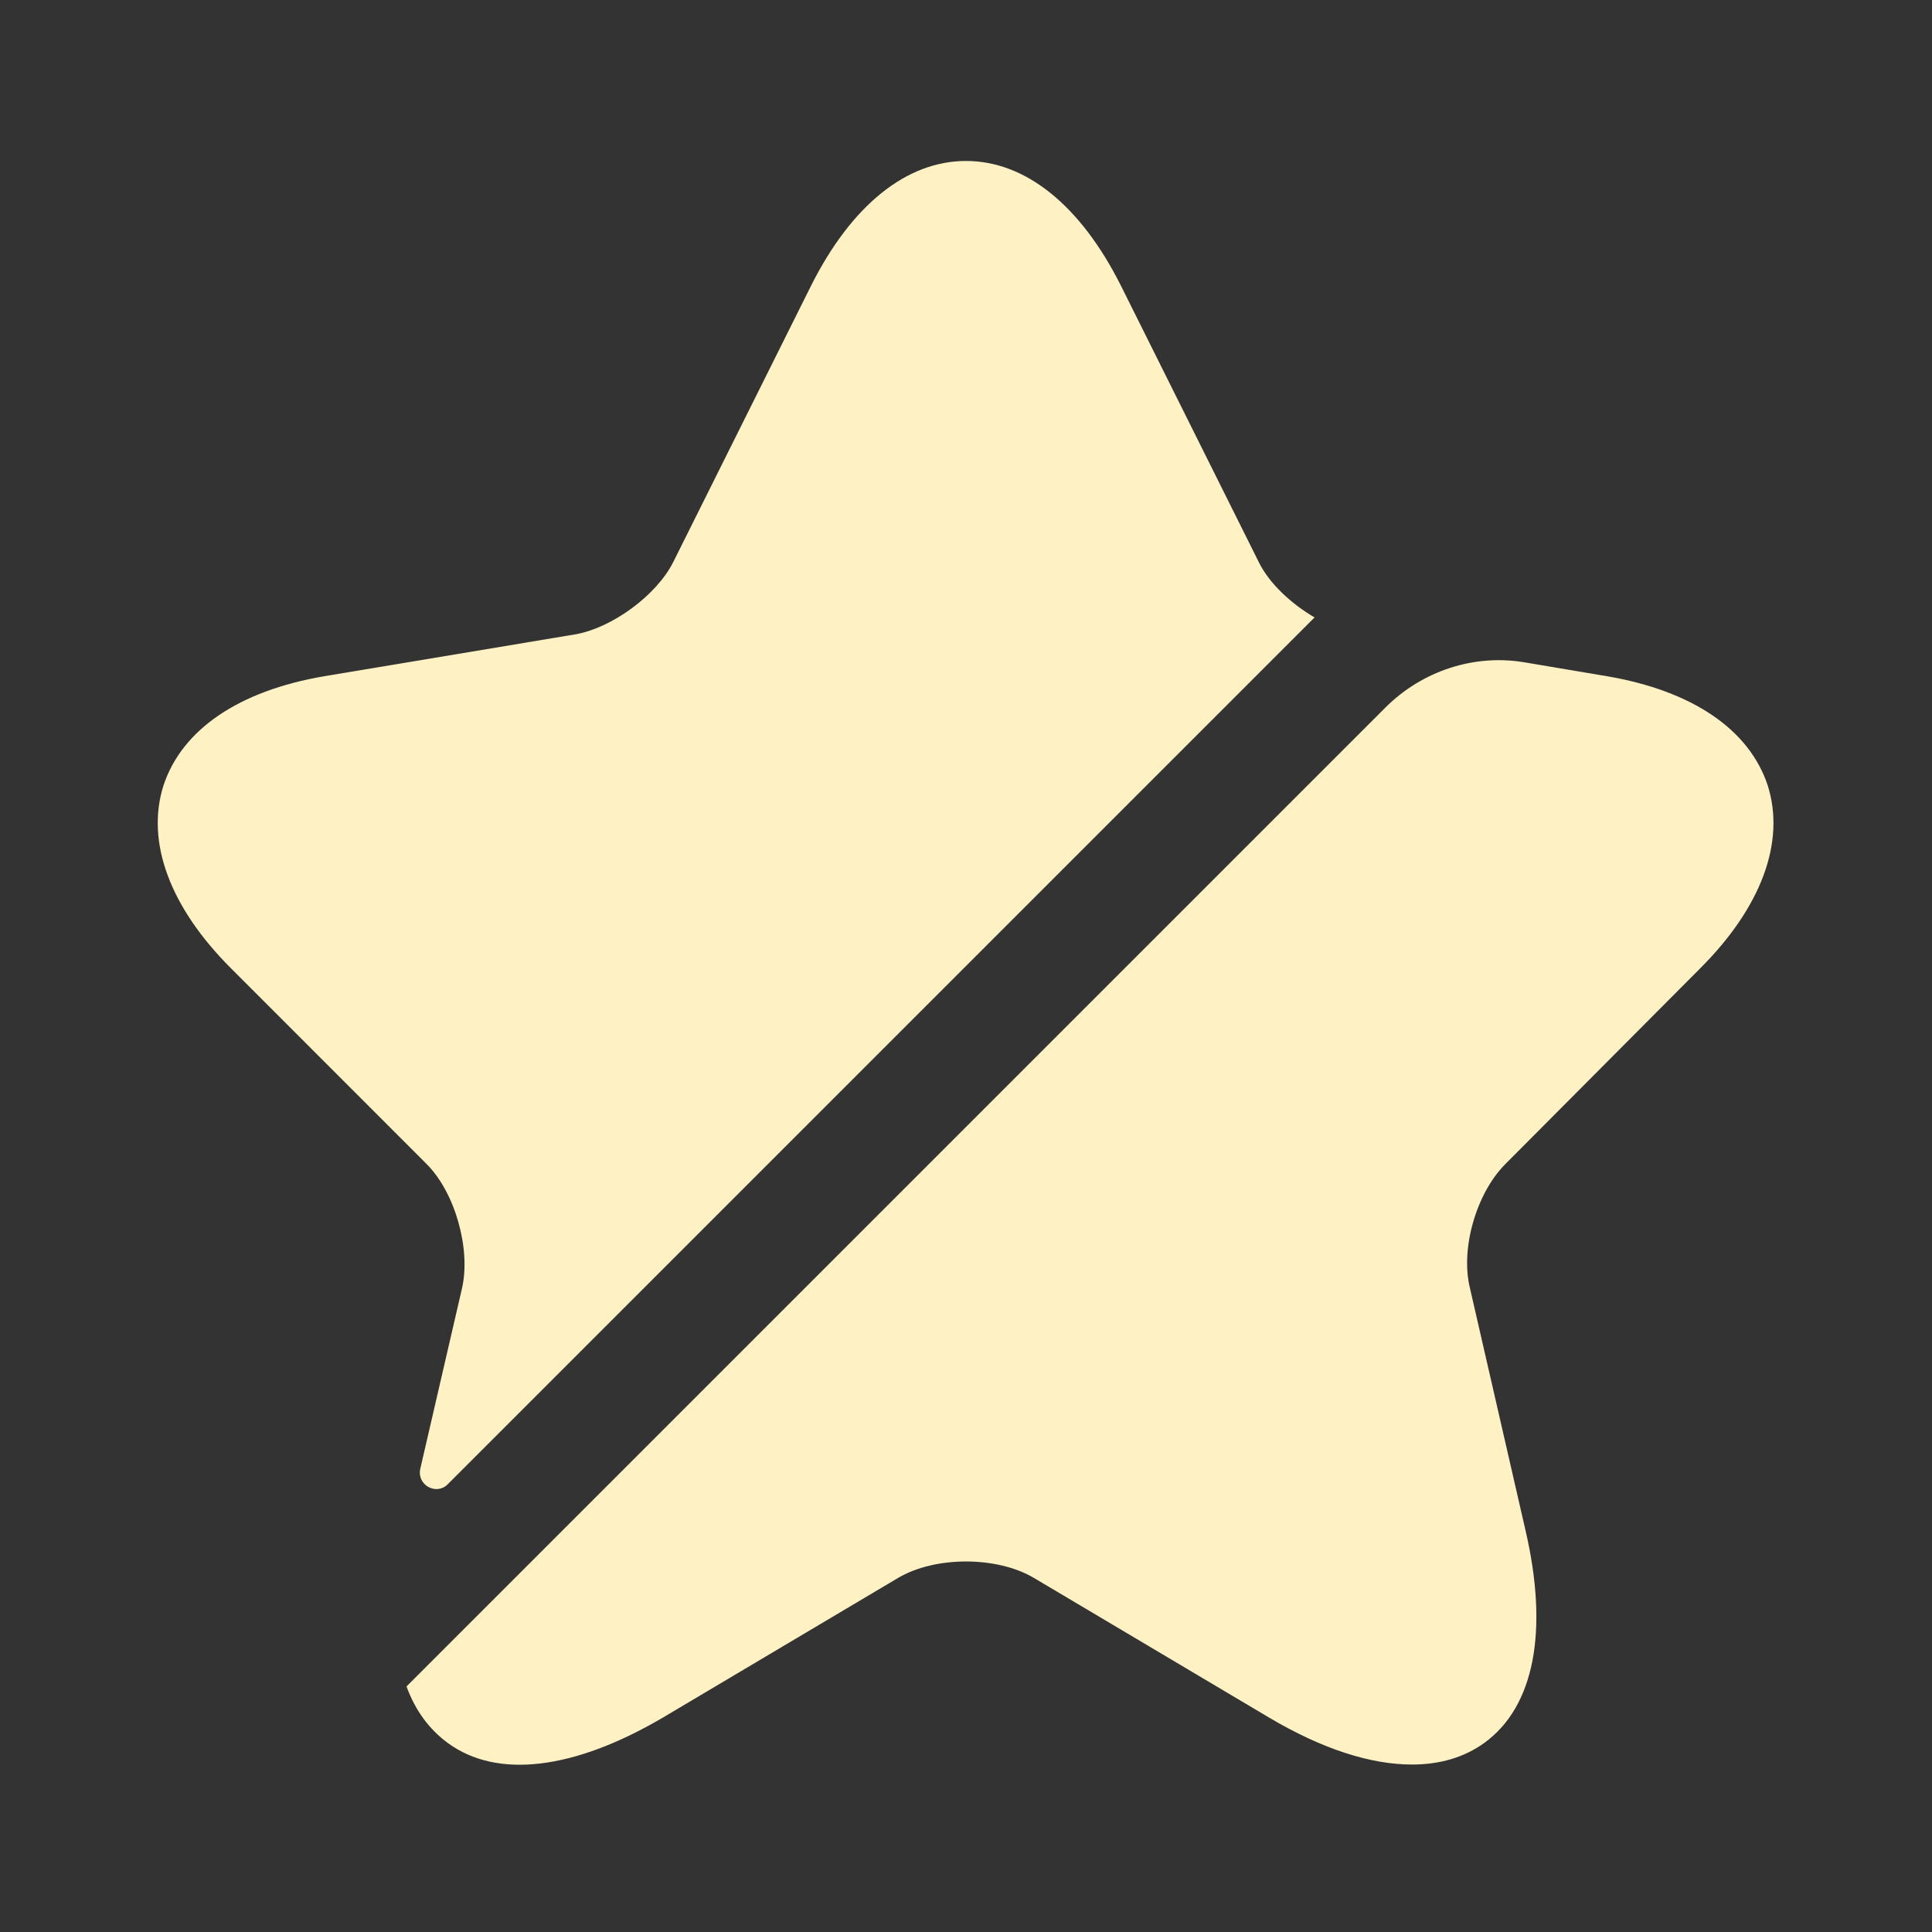 <svg width="22" height="22" viewBox="0 0 22 22" fill="none" xmlns="http://www.w3.org/2000/svg">
<rect x="0" y="0" width="22" height="22" fill="#333333" stroke="none"/>
<path d="M5.262 14.666C5.363 14.217 5.179 13.575 4.858 13.255L2.631 11.027C1.934 10.331 1.659 9.588 1.861 8.946C2.072 8.305 2.723 7.865 3.694 7.7L6.554 7.223C6.967 7.15 7.471 6.783 7.663 6.407L9.24 3.245C9.698 2.337 10.322 1.833 11 1.833C11.678 1.833 12.302 2.337 12.76 3.245L14.337 6.407C14.456 6.646 14.703 6.875 14.969 7.031L5.097 16.903C4.968 17.031 4.748 16.912 4.785 16.729L5.262 14.666Z" fill="#FEF2C5"/>
<path d="M17.142 13.255C16.812 13.585 16.628 14.217 16.738 14.666L17.371 17.426C17.637 18.571 17.472 19.433 16.903 19.846C16.674 20.011 16.399 20.093 16.078 20.093C15.611 20.093 15.061 19.919 14.456 19.561L11.77 17.966C11.348 17.719 10.652 17.719 10.23 17.966L7.544 19.561C6.527 20.157 5.656 20.258 5.097 19.846C4.886 19.69 4.73 19.479 4.629 19.204L15.776 8.057C16.198 7.636 16.793 7.443 17.371 7.544L18.297 7.7C19.268 7.865 19.919 8.305 20.13 8.946C20.332 9.588 20.057 10.331 19.36 11.027L17.142 13.255Z" fill="#FEF2C5"/>
</svg>